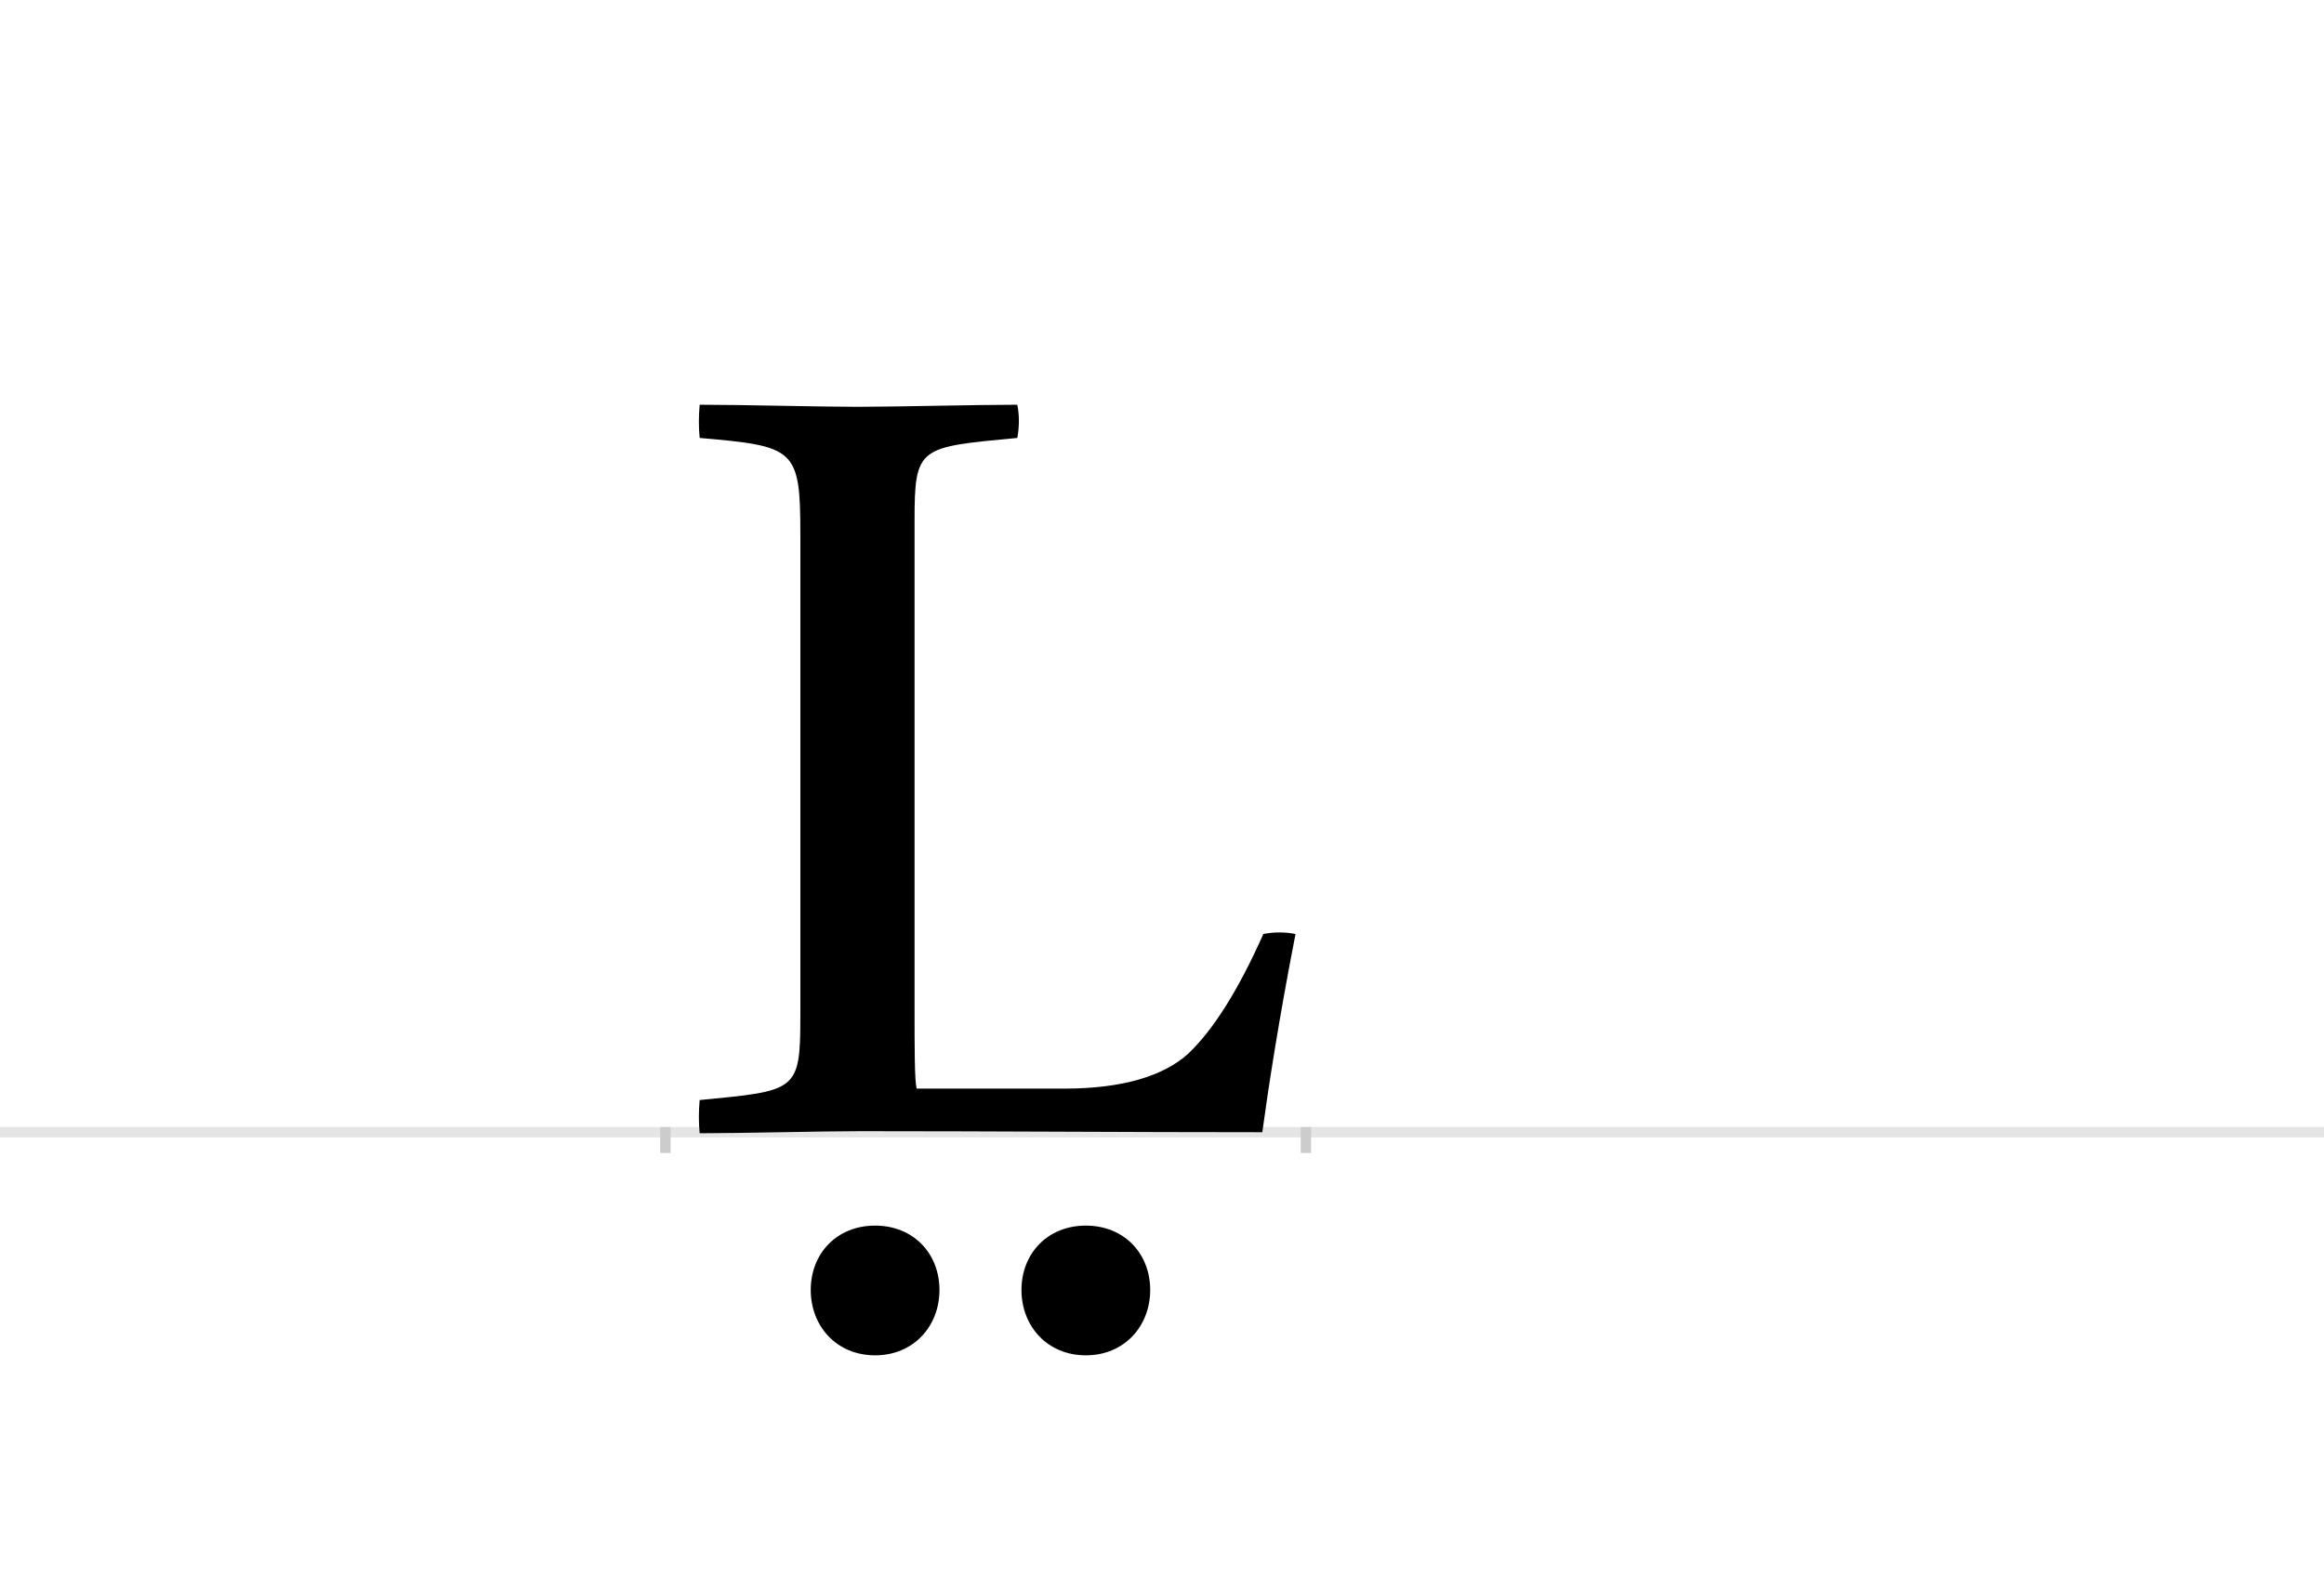 <?xml version="1.0" encoding="UTF-8"?>
<svg height="1521" version="1.1" width="2238.75" xmlns="http://www.w3.org/2000/svg" xmlns:xlink="http://www.w3.org/1999/xlink">
 <rect width="100%" height="100%" fill="#808080" stroke="none"/>
 <path d="M0,0 l2238.75,0 l0,1521 l-2238.75,0 Z M0,0" fill="rgb(255,255,255)" transform="matrix(1,0,0,-1,0,1521)"/>
 <path d="M0,0 l2238.75,0" fill="none" stroke="rgb(229,229,229)" stroke-width="10" transform="matrix(1,0,0,-1,0,1091)"/>
 <path d="M0,5 l0,-25" fill="none" stroke="rgb(204,204,204)" stroke-width="10" transform="matrix(1,0,0,-1,641,1091)"/>
 <path d="M0,5 l0,-25" fill="none" stroke="rgb(204,204,204)" stroke-width="10" transform="matrix(1,0,0,-1,1258,1091)"/>
 <path d="M240,589 c0,72,4,71,99,80 c2,11,2,22,0,32 c-39,0,-117,-2,-154,-2 c-37,0,-111,2,-152,2 c-1,-11,-1,-22,0,-32 c92,-8,97,-10,97,-93 l0,-465 c0,-72,-4,-71,-97,-80 c-1,-11,-1,-22,0,-32 c40,0,117,2,155,2 c129,0,257,-1,387,-1 c6,44,16,109,32,191 c-10,2,-21,2,-31,0 c-24,-54,-48,-92,-72,-115 c-24,-22,-64,-34,-120,-34 l-142,0 c-2,9,-2,37,-2,82 Z M140,-152 c0,-35,25,-63,62,-63 c37,0,62,28,62,63 c0,35,-25,62,-62,62 c-37,0,-62,-27,-62,-62 Z M343,-152 c0,-35,25,-63,62,-63 c37,0,62,28,62,63 c0,35,-25,62,-62,62 c-37,0,-62,-27,-62,-62 Z M343,-152" fill="rgb(0,0,0)" transform="matrix(1,0,0,-1,641,1091)"/>
</svg>